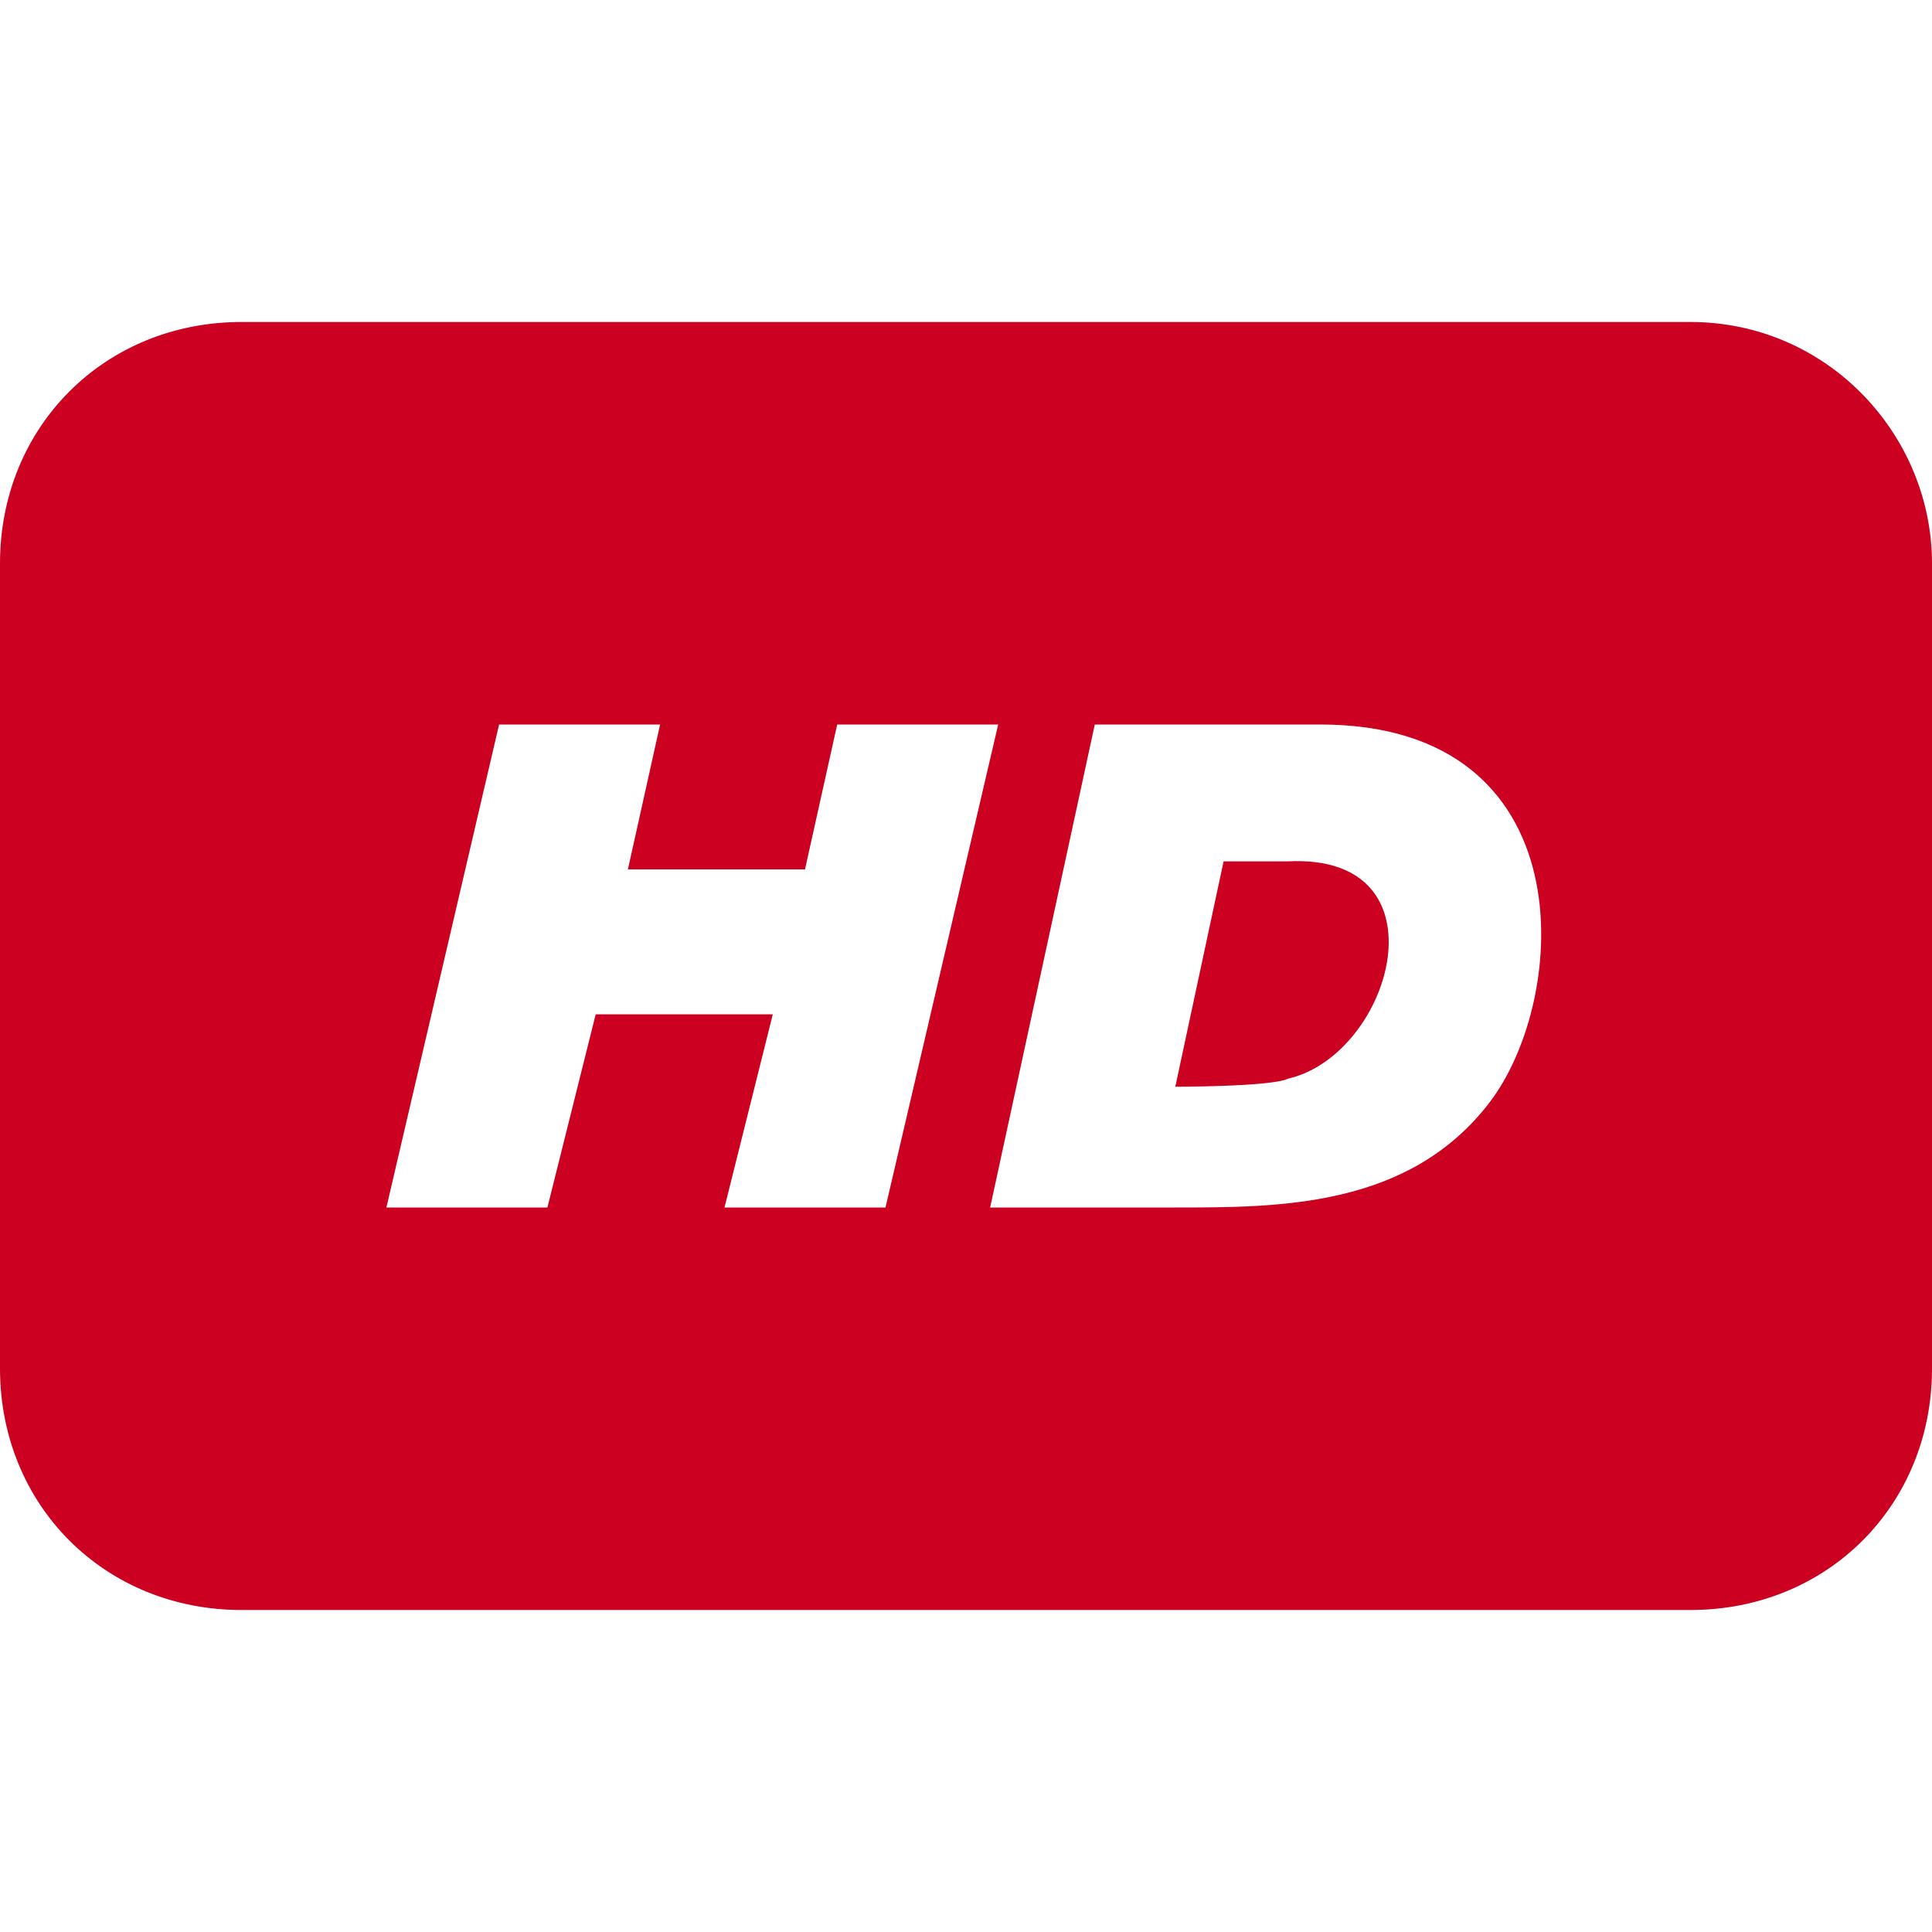 <?xml version="1.0" encoding="utf-8"?>
<!-- Generator: Adobe Illustrator 24.0.2, SVG Export Plug-In . SVG Version: 6.00 Build 0)  -->
<svg version="1.1" id="Layer_1" xmlns="http://www.w3.org/2000/svg" xmlns:xlink="http://www.w3.org/1999/xlink" x="0px" y="0px"
	 viewBox="0 0 24 24" style="enable-background:new 0 0 24 24;" xml:space="preserve">
<style type="text/css">
	.st0{fill:#CC0020;}
</style>
<path class="st0" d="M16,13.4c-0.2,0.1-1.4,0.1-1.4,0.1l0.6-2.8H16C18,10.6,17.3,13.1,16,13.4z M24,7v10c0,1.7-1.3,3-3,3H3
	c-1.7,0-3-1.3-3-3V7c0-1.7,1.3-3,3-3h18C22.7,4,24,5.4,24,7z M11,15l1.4-6h-2l-0.4,1.8H7.8L8.2,9h-2l-1.4,6h2l0.6-2.4h2.2L9,15H11z
	 M16.4,9h-2.8l-1.3,6h2.3c1.3,0,2.9,0,3.9-1.3S19.7,9,16.4,9L16.4,9z"/>
</svg>
